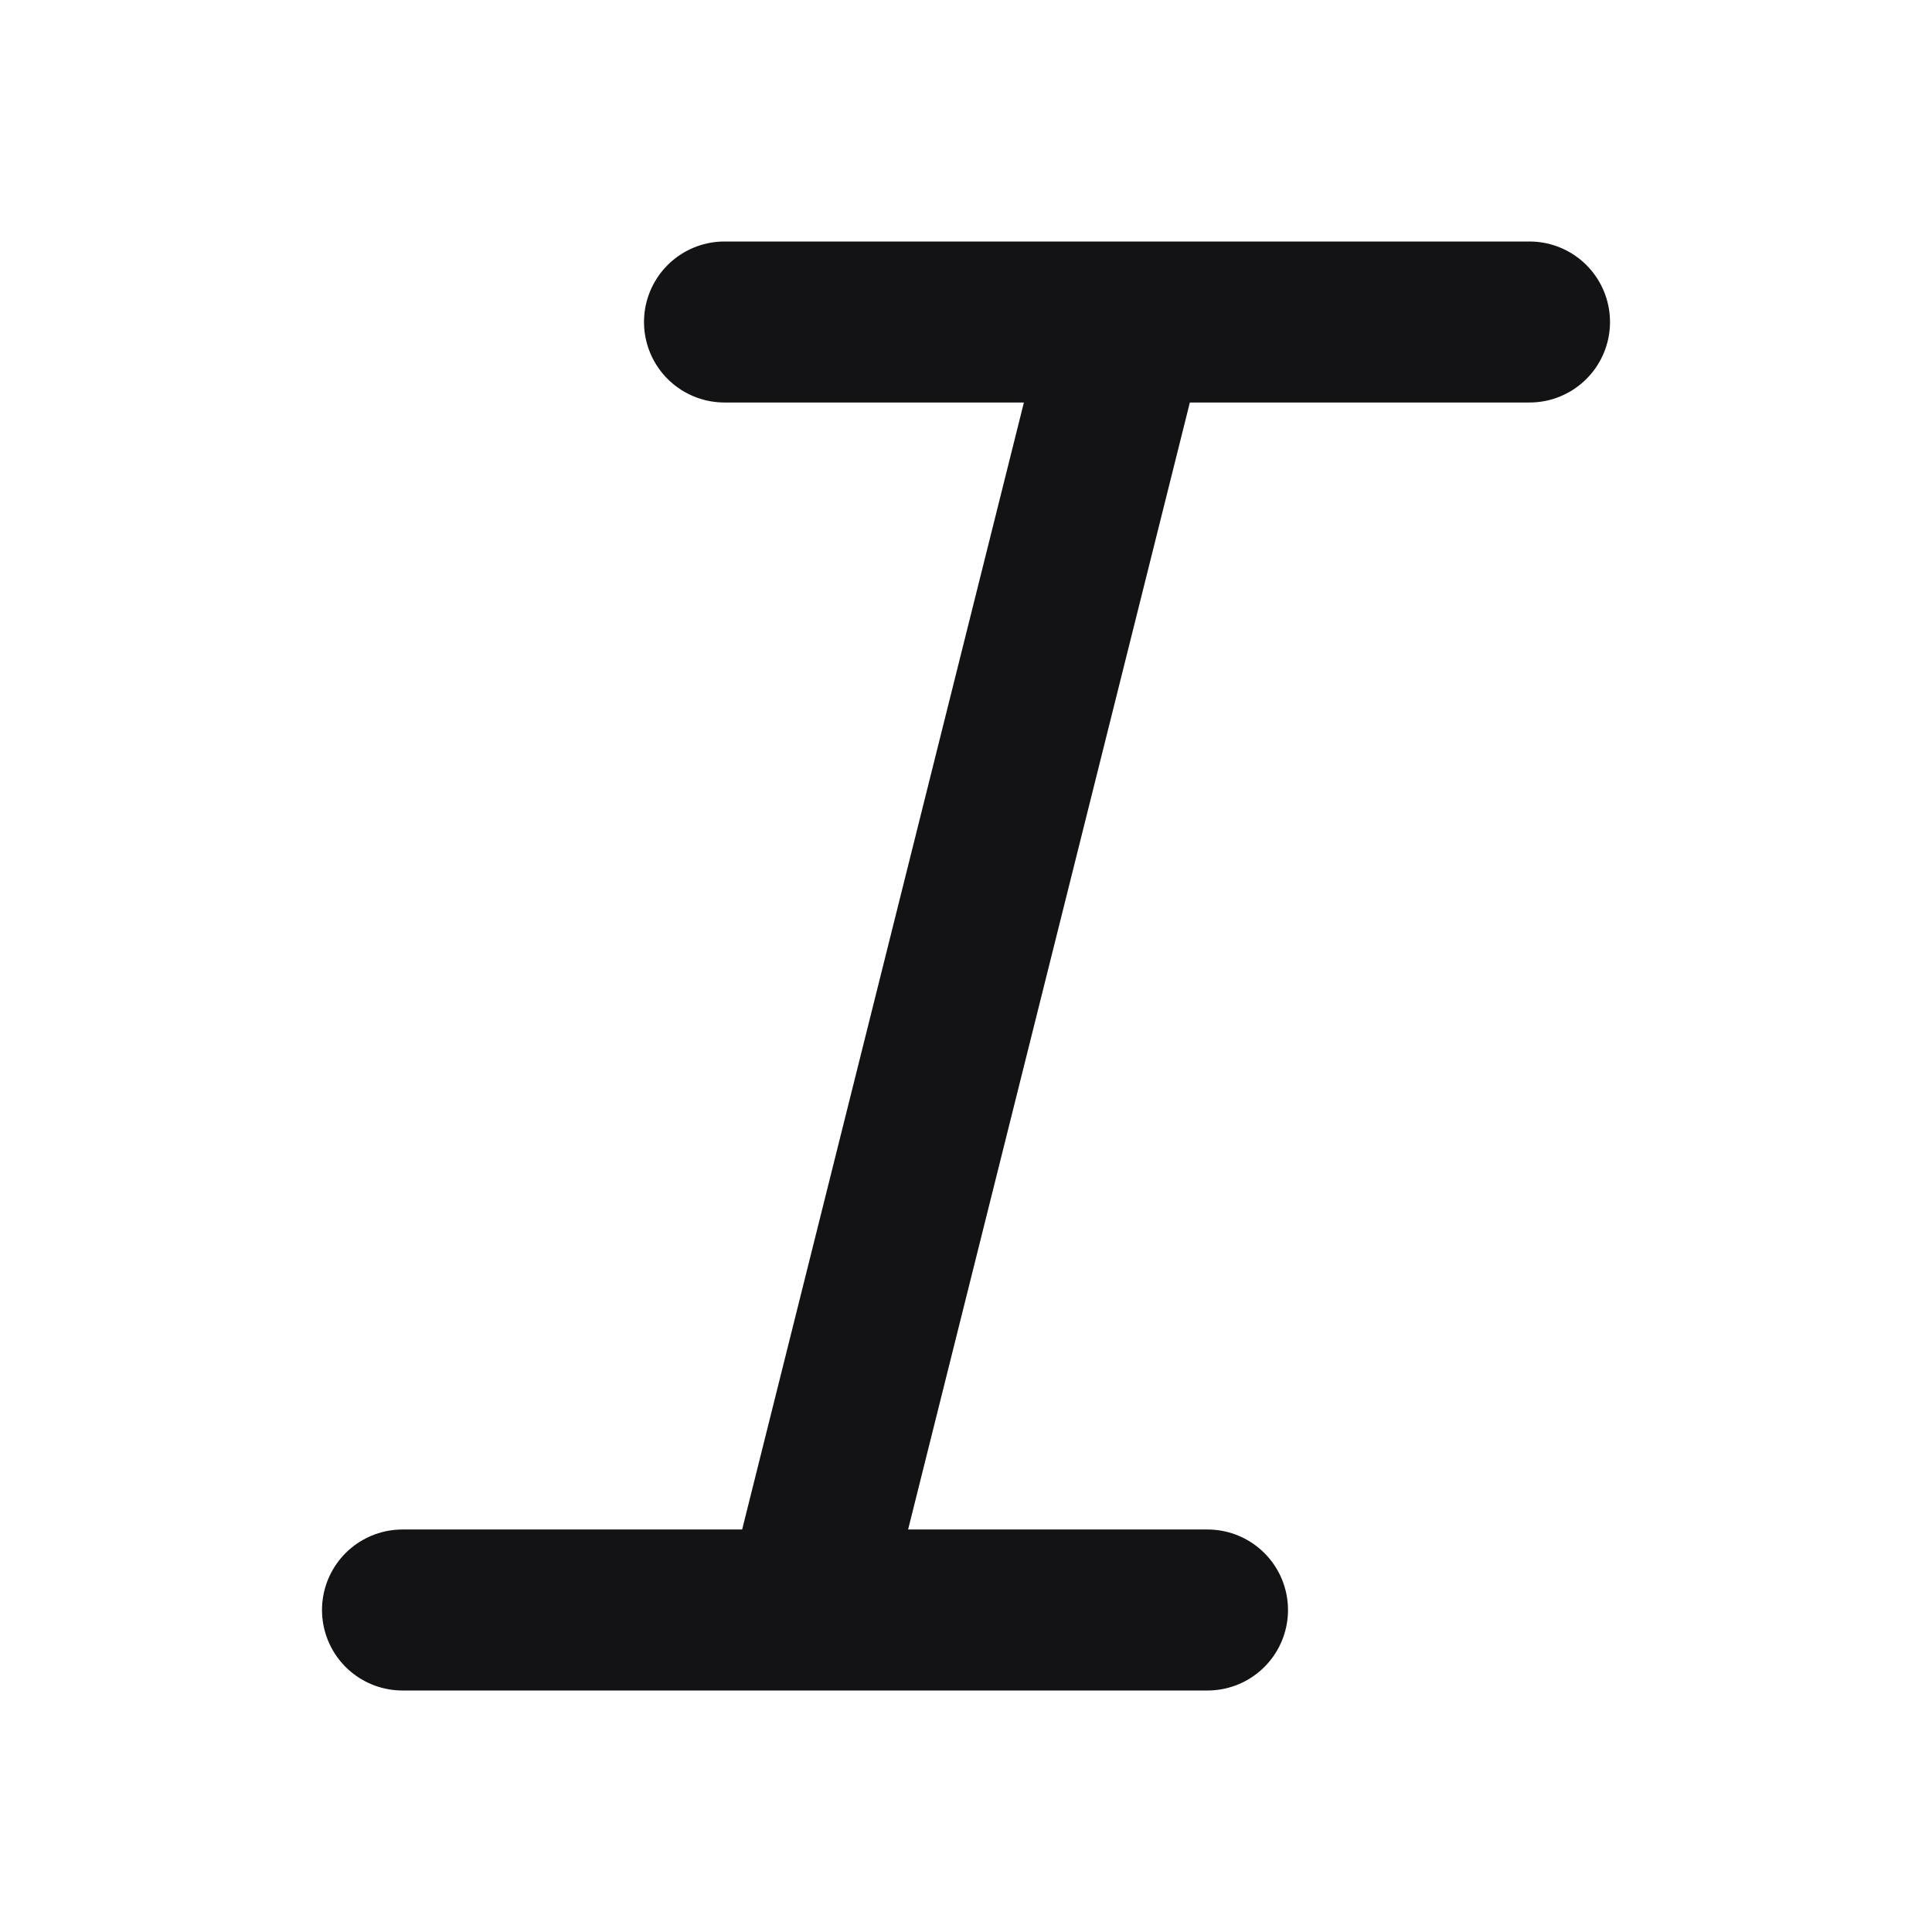<svg width="24" height="24" viewBox="0 0 24 24" fill="none" xmlns="http://www.w3.org/2000/svg">
<path d="M15 20H5M19 4L9 4M10 20L14 4" stroke="#131316" stroke-width="2" stroke-linecap="round" stroke-linejoin="round"/>
</svg>
